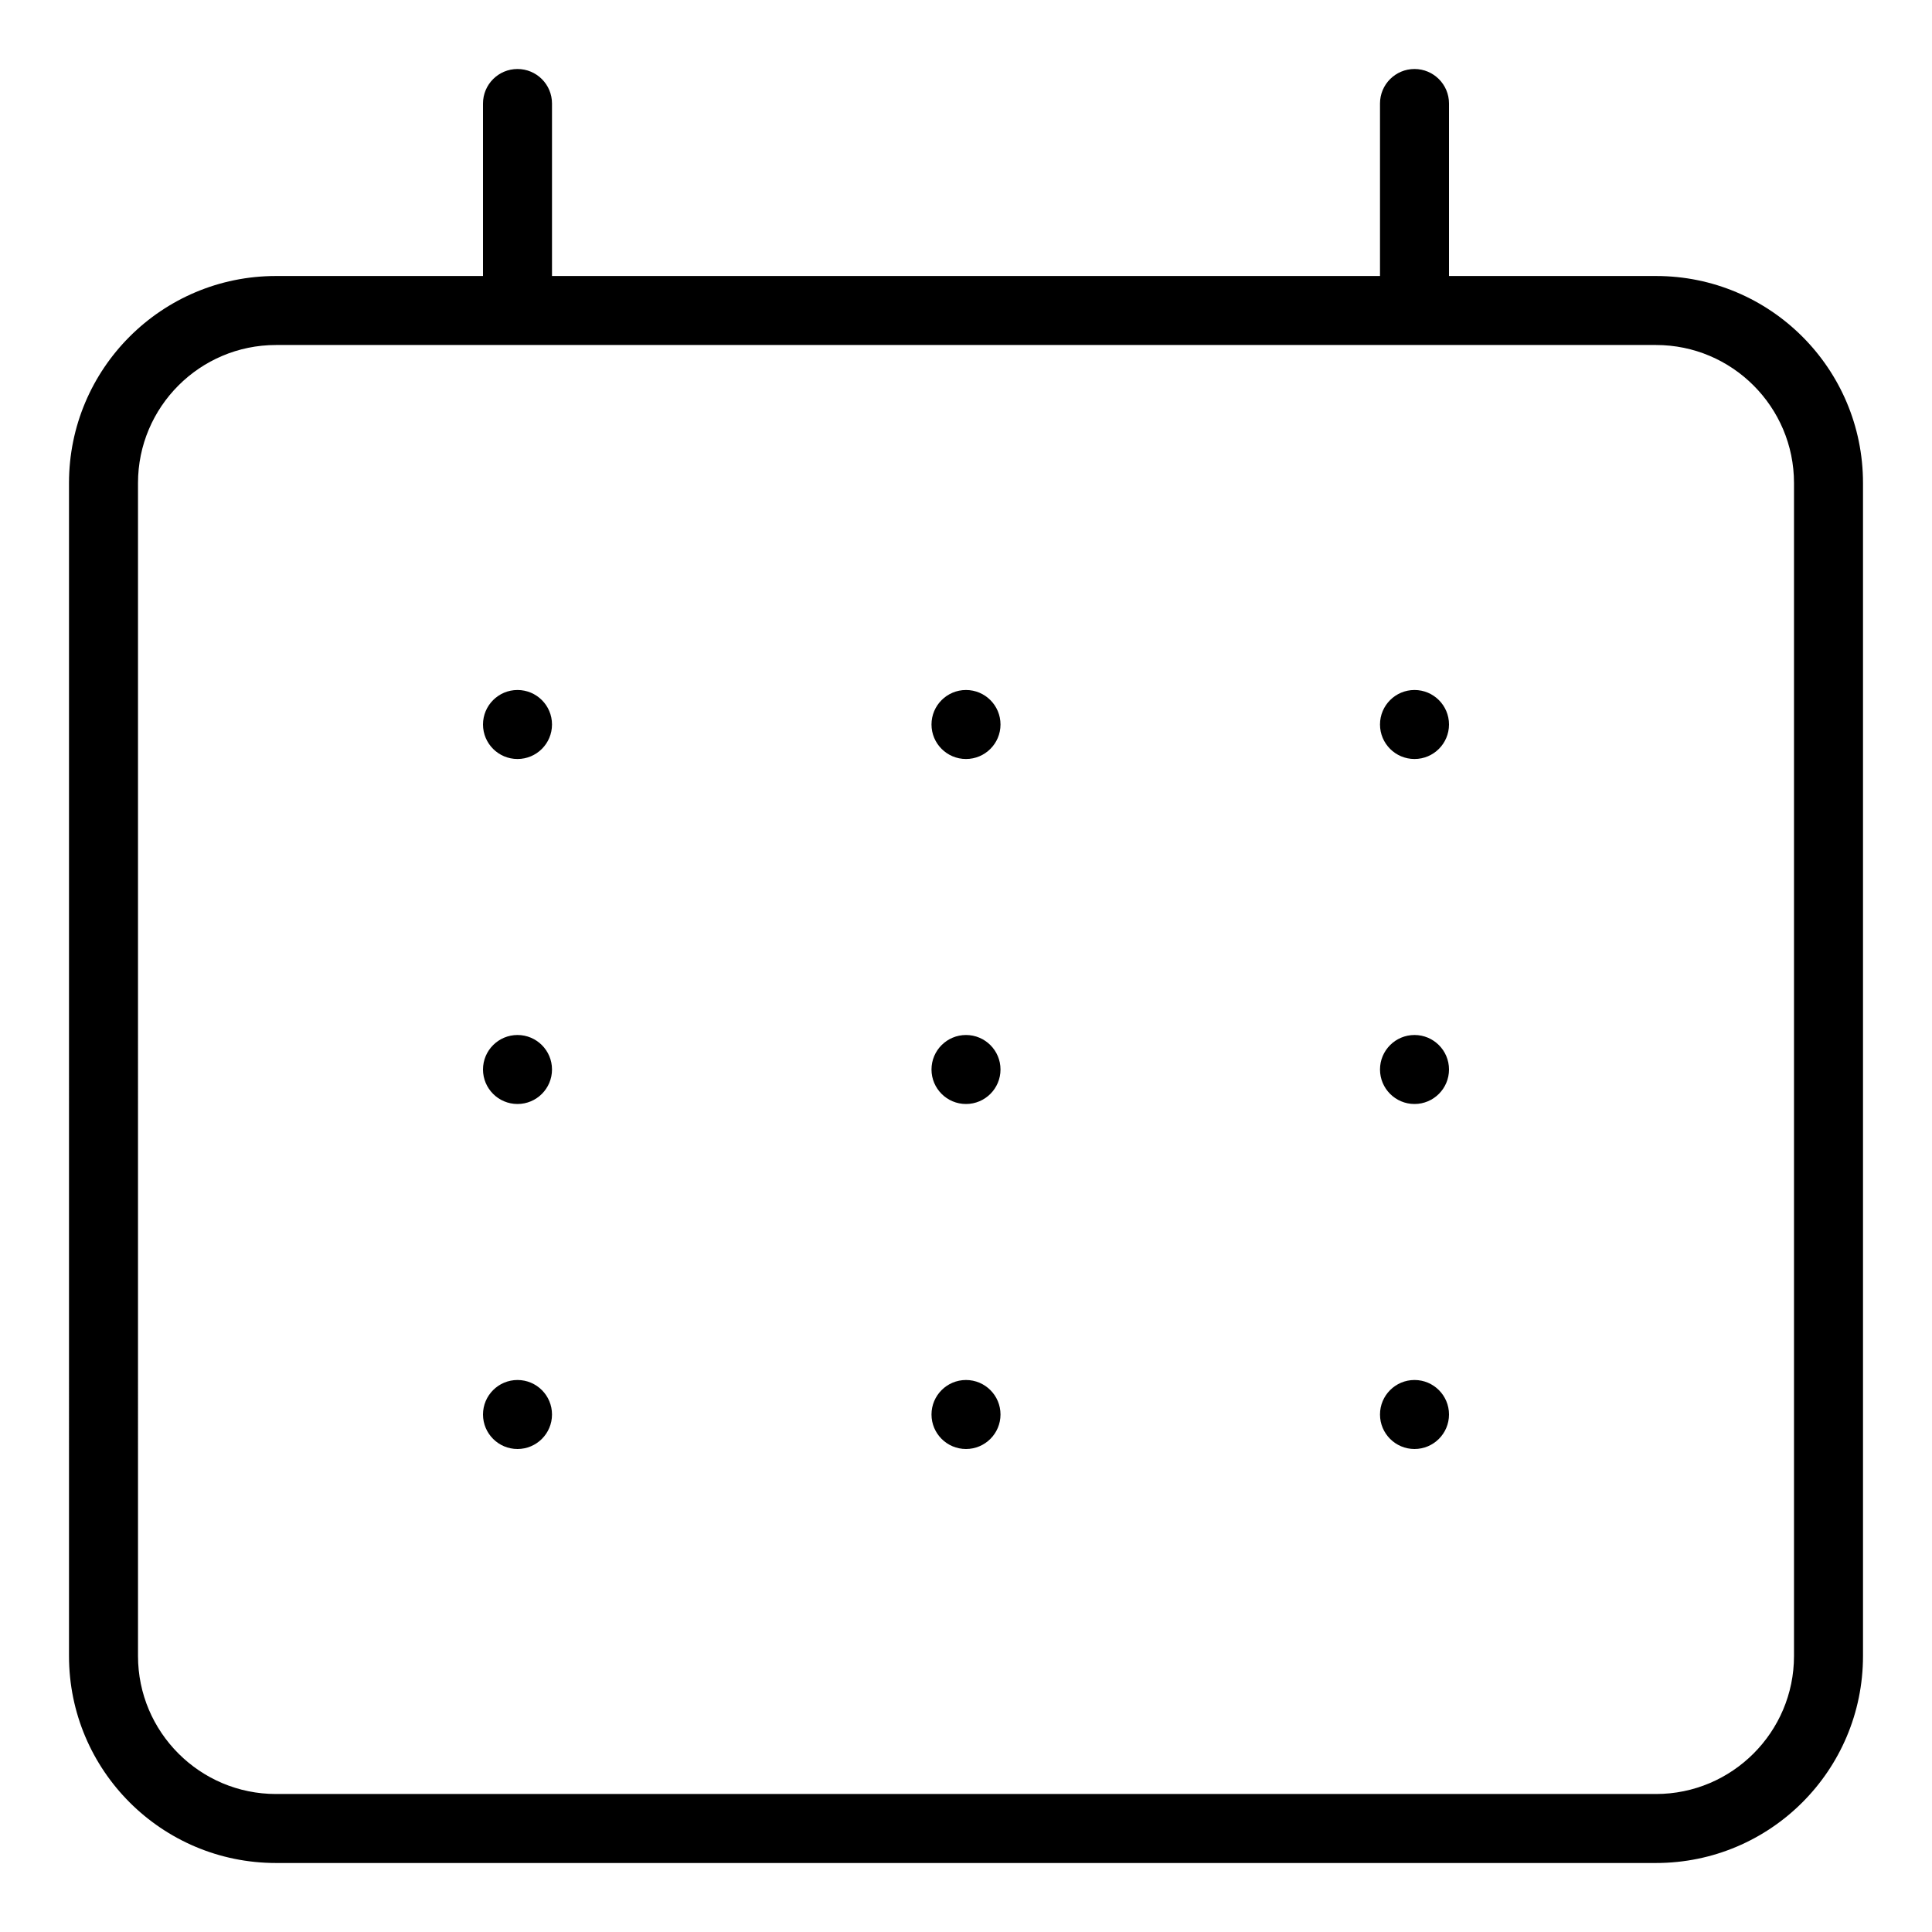 <svg width="28" height="28" viewBox="0 0 28 28" xmlns="http://www.w3.org/2000/svg"><title>meetings/calendar-month_28</title><path d="M24 26L4 26c-1.103 0-2-.897-2-2l0-3 24 0 0 3c0 1.103-.897 2-2 2m0-21c1.103 0 2 .897 2 2l0 14-24 0L2 7c0-1.103.897-2 2-2l20 0zm0-1c1.657 0 3 1.343 3 3l0 17c0 1.657-1.343 3-3 3L4 27c-1.657 0-3-1.343-3-3L1 7c0-1.657 1.343-3 3-3l3 0 0-2.5c0-.276.224-.5.5-.5.276 0 .5.224.5.5L8 4l12 0 0-2.5c0-.276.224-.5.5-.5.276 0 .5.224.5.5L21 4l3 0zM14 21c.276 0 .5-.224.5-.5 0-.276-.224-.5-.5-.5-.276 0-.5.224-.5.5 0 .276.224.5.5.5zm0-5c.276 0 .5-.224.5-.5 0-.276-.224-.5-.5-.5-.276 0-.5.224-.5.5 0 .276.224.5.5.5zm0-5c.276 0 .5-.224.5-.5 0-.276-.224-.5-.5-.5-.276 0-.5.224-.5.5 0 .276.224.5.5.5zM7.5 21c.276 0 .5-.224.5-.5 0-.276-.224-.5-.5-.5-.276 0-.5.224-.5.5 0 .276.224.5.5.5zm0-5c.276 0 .5-.224.5-.5 0-.276-.224-.5-.5-.5-.276 0-.5.224-.5.5 0 .276.224.5.5.5zm0-5c.276 0 .5-.224.5-.5 0-.276-.224-.5-.5-.5-.276 0-.5.224-.5.5 0 .276.224.5.5.5zm13 10c.276 0 .5-.224.5-.5 0-.276-.224-.5-.5-.5-.276 0-.5.224-.5.5 0 .276.224.5.5.5zm0-5c.276 0 .5-.224.5-.5 0-.276-.224-.5-.5-.5-.276 0-.5.224-.5.5 0 .276.224.5.5.5zm0-5c.276 0 .5-.224.5-.5 0-.276-.224-.5-.5-.5-.276 0-.5.224-.5.5 0 .276.224.5.5.5z" fill="#000" fill-rule="evenodd"/></svg>